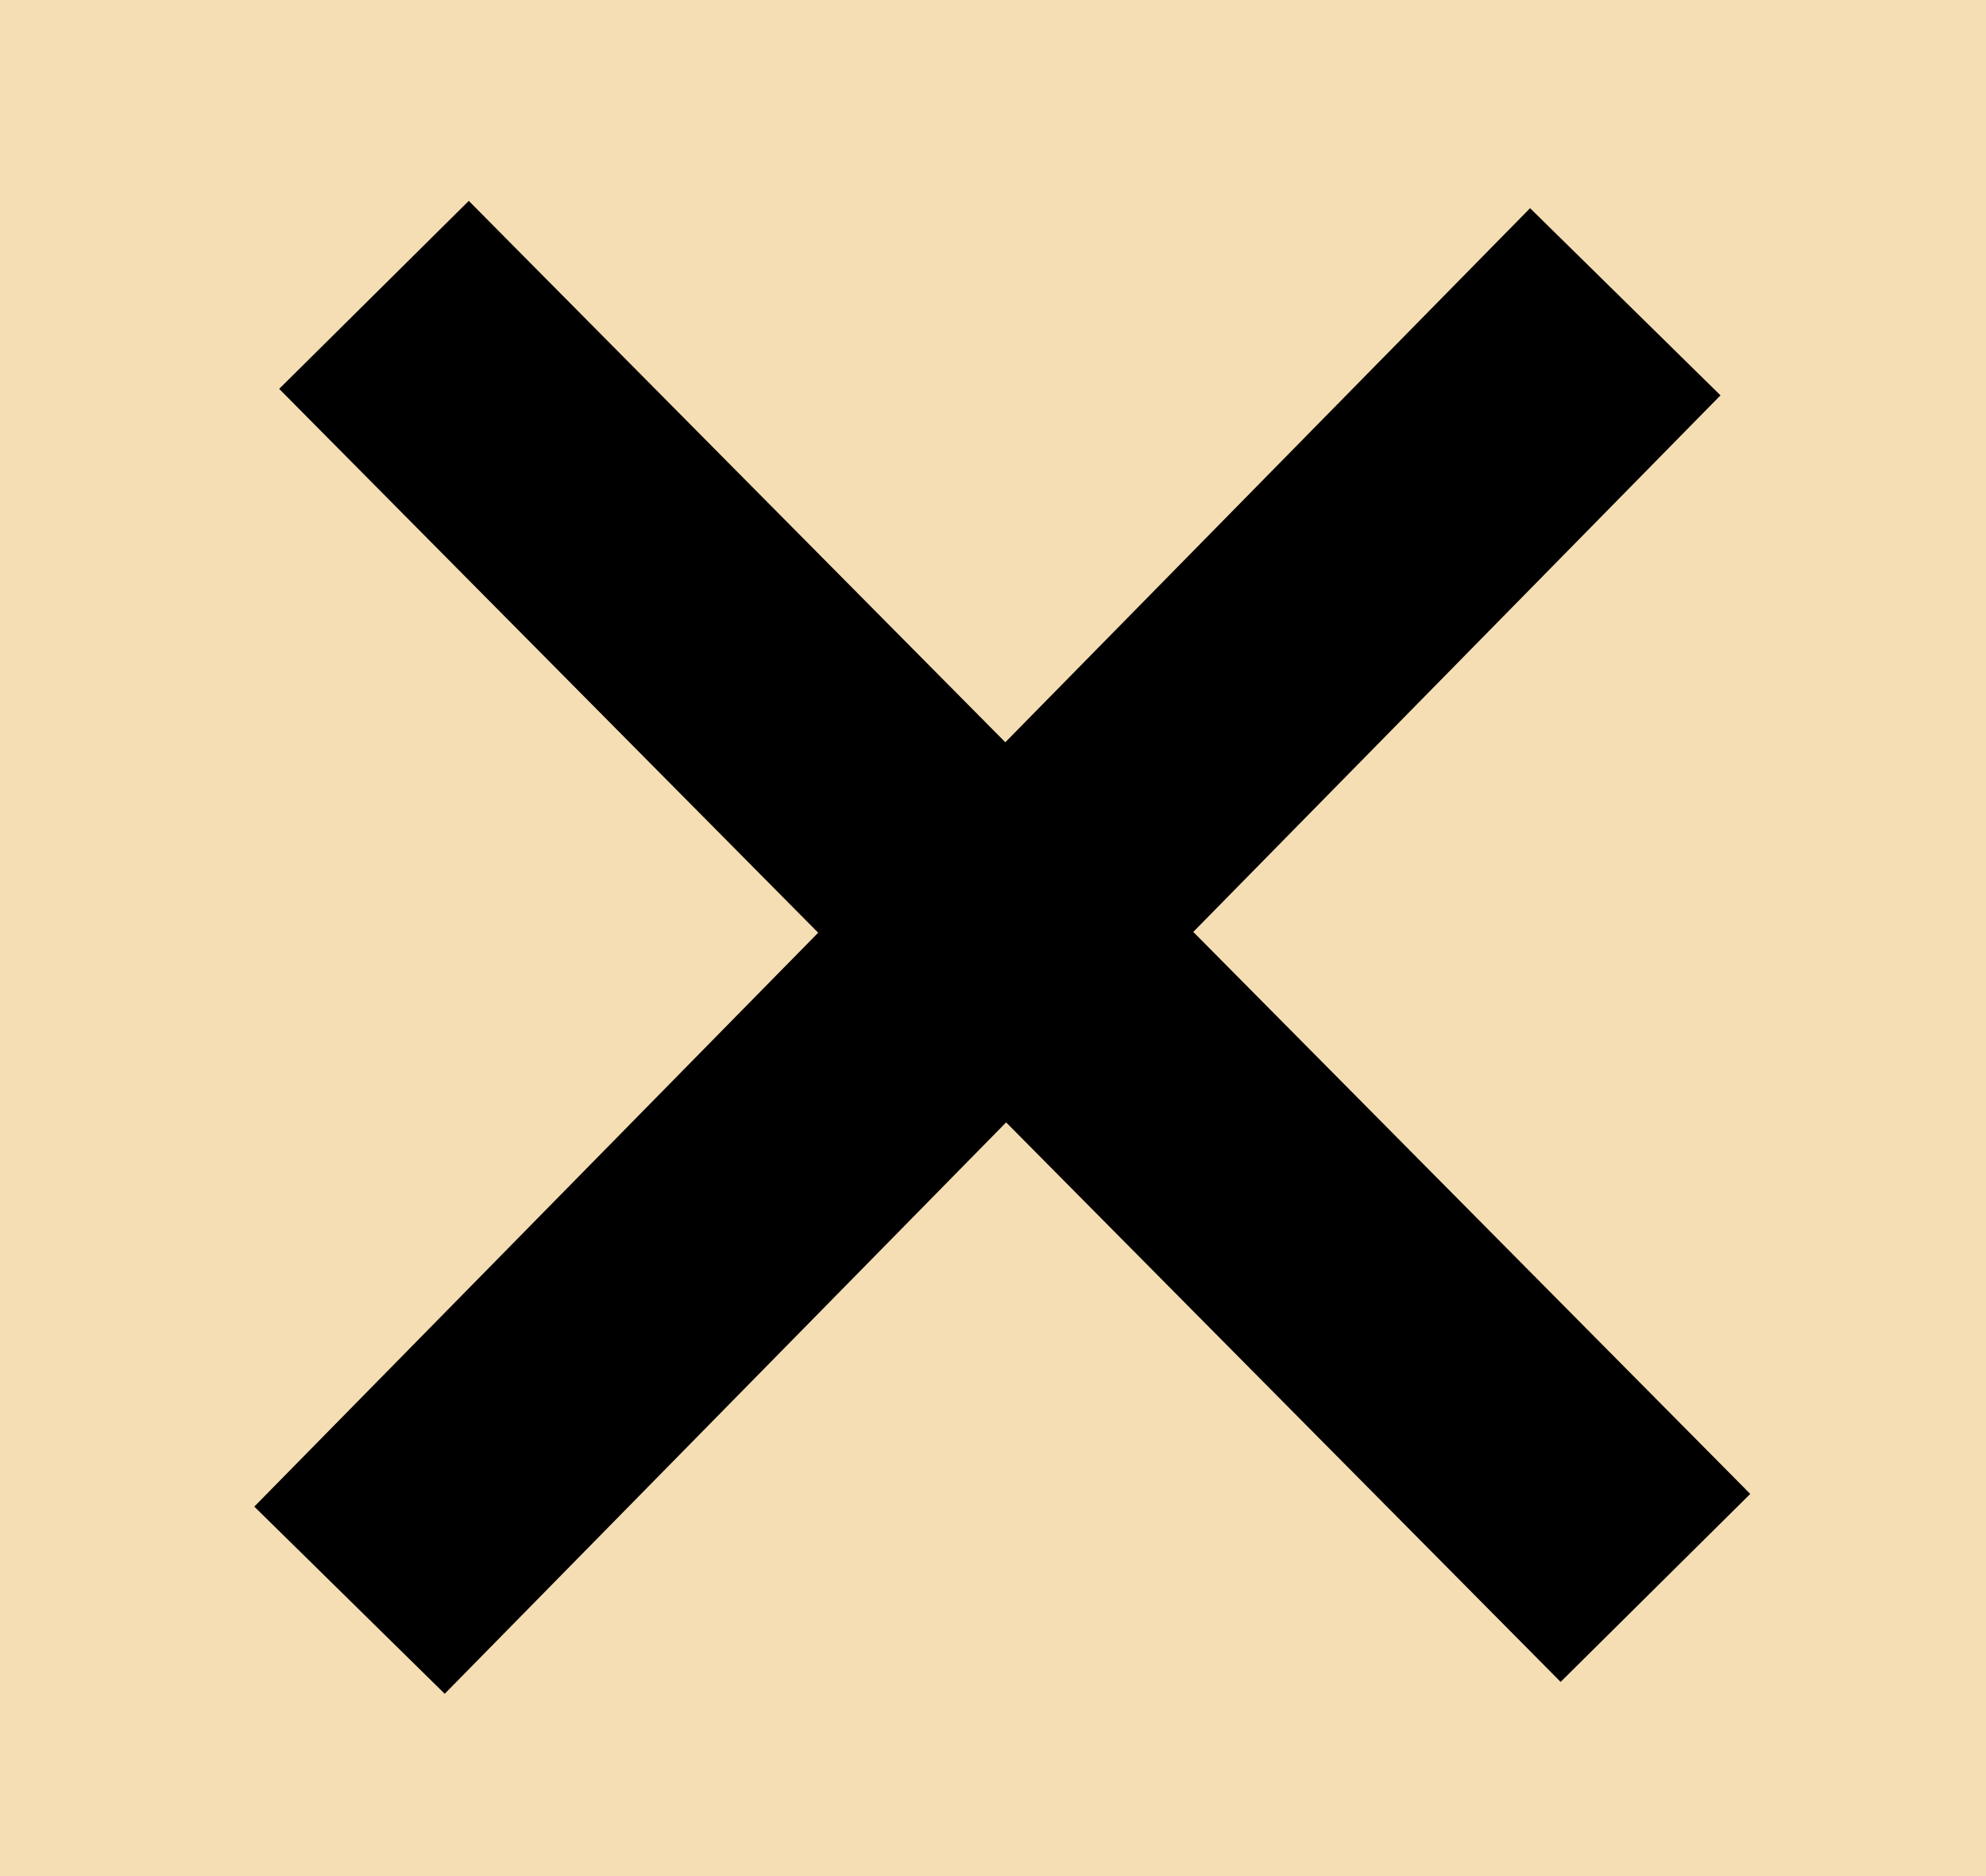 <?xml version="1.0" encoding="UTF-8" standalone="no"?>
<!-- Created with Inkscape (http://www.inkscape.org/) -->

<svg
   width="7.439mm"
   height="7.026mm"
   viewBox="0 0 7.439 7.026"
   version="1.1"
   id="svg1"
   inkscape:version="1.3 (0e150ed6c4, 2023-07-21)"
   sodipodi:docname="White_board.svg"
   inkscape:export-filename="left arrow.svg"
   inkscape:export-xdpi="47.397484"
   inkscape:export-ydpi="47.397484"
   xml:space="preserve"
   xmlns:inkscape="http://www.inkscape.org/namespaces/inkscape"
   xmlns:sodipodi="http://sodipodi.sourceforge.net/DTD/sodipodi-0.dtd"
   xmlns="http://www.w3.org/2000/svg"
   xmlns:svg="http://www.w3.org/2000/svg"><rect x="0" y="0" width="7.439" height="7.026" fill="#808080" stroke="none"/><sodipodi:namedview
     id="namedview1"
     pagecolor="#ffffff"
     bordercolor="#999999"
     borderopacity="1"
     inkscape:showpageshadow="2"
     inkscape:pageopacity="0"
     inkscape:pagecheckerboard="0"
     inkscape:deskcolor="#d1d1d1"
     inkscape:document-units="mm"
     inkscape:export-bgcolor="#f5deb300"
     inkscape:zoom="3.841358"
     inkscape:cx="158.66785"
     inkscape:cy="87.859554"
     inkscape:window-width="1366"
     inkscape:window-height="715"
     inkscape:window-x="-8"
     inkscape:window-y="145"
     inkscape:window-maximized="1"
     inkscape:current-layer="svg1" /><defs
     id="defs1" /><g
     id="g19"
     inkscape:label="cross-togglelite"
     transform="translate(-70.806,-21.352)"><rect
       style="fill:#f5deb3;fill-opacity:1;stroke:#f5deb3;stroke-width:0;stroke-linecap:square;stroke-linejoin:bevel;stroke-dasharray:none;stroke-opacity:1;paint-order:fill markers stroke"
       id="rect16"
       width="7.439"
       height="7.026"
       x="70.806"
       y="21.352" /><g
       id="g18"
       transform="rotate(7.227,-31.916,69.973)"
       inkscape:label="cross-toggleDark"
       inkscape:export-filename="..\SazidPortFolio\portfolio\public\Image&amp;Icon\cross-toggleDark.svg"
       inkscape:export-xdpi="47.397484"
       inkscape:export-ydpi="47.397484"><path
         style="fill:#ffffff;fill-opacity:1;stroke:#000000;stroke-width:1;stroke-linecap:square;stroke-linejoin:bevel;stroke-dasharray:none;stroke-opacity:1;paint-order:fill markers stroke"
         d="M 65.926,14.596 70.055,9.171 Z"
         id="path17" /><path
         style="fill:#ffffff;fill-opacity:1;stroke:#000000;stroke-width:1;stroke-linecap:square;stroke-linejoin:bevel;stroke-dasharray:none;stroke-opacity:1;paint-order:fill markers stroke"
         d="M 70.773,13.935 65.402,9.735 Z"
         id="path18" /></g></g></svg>
